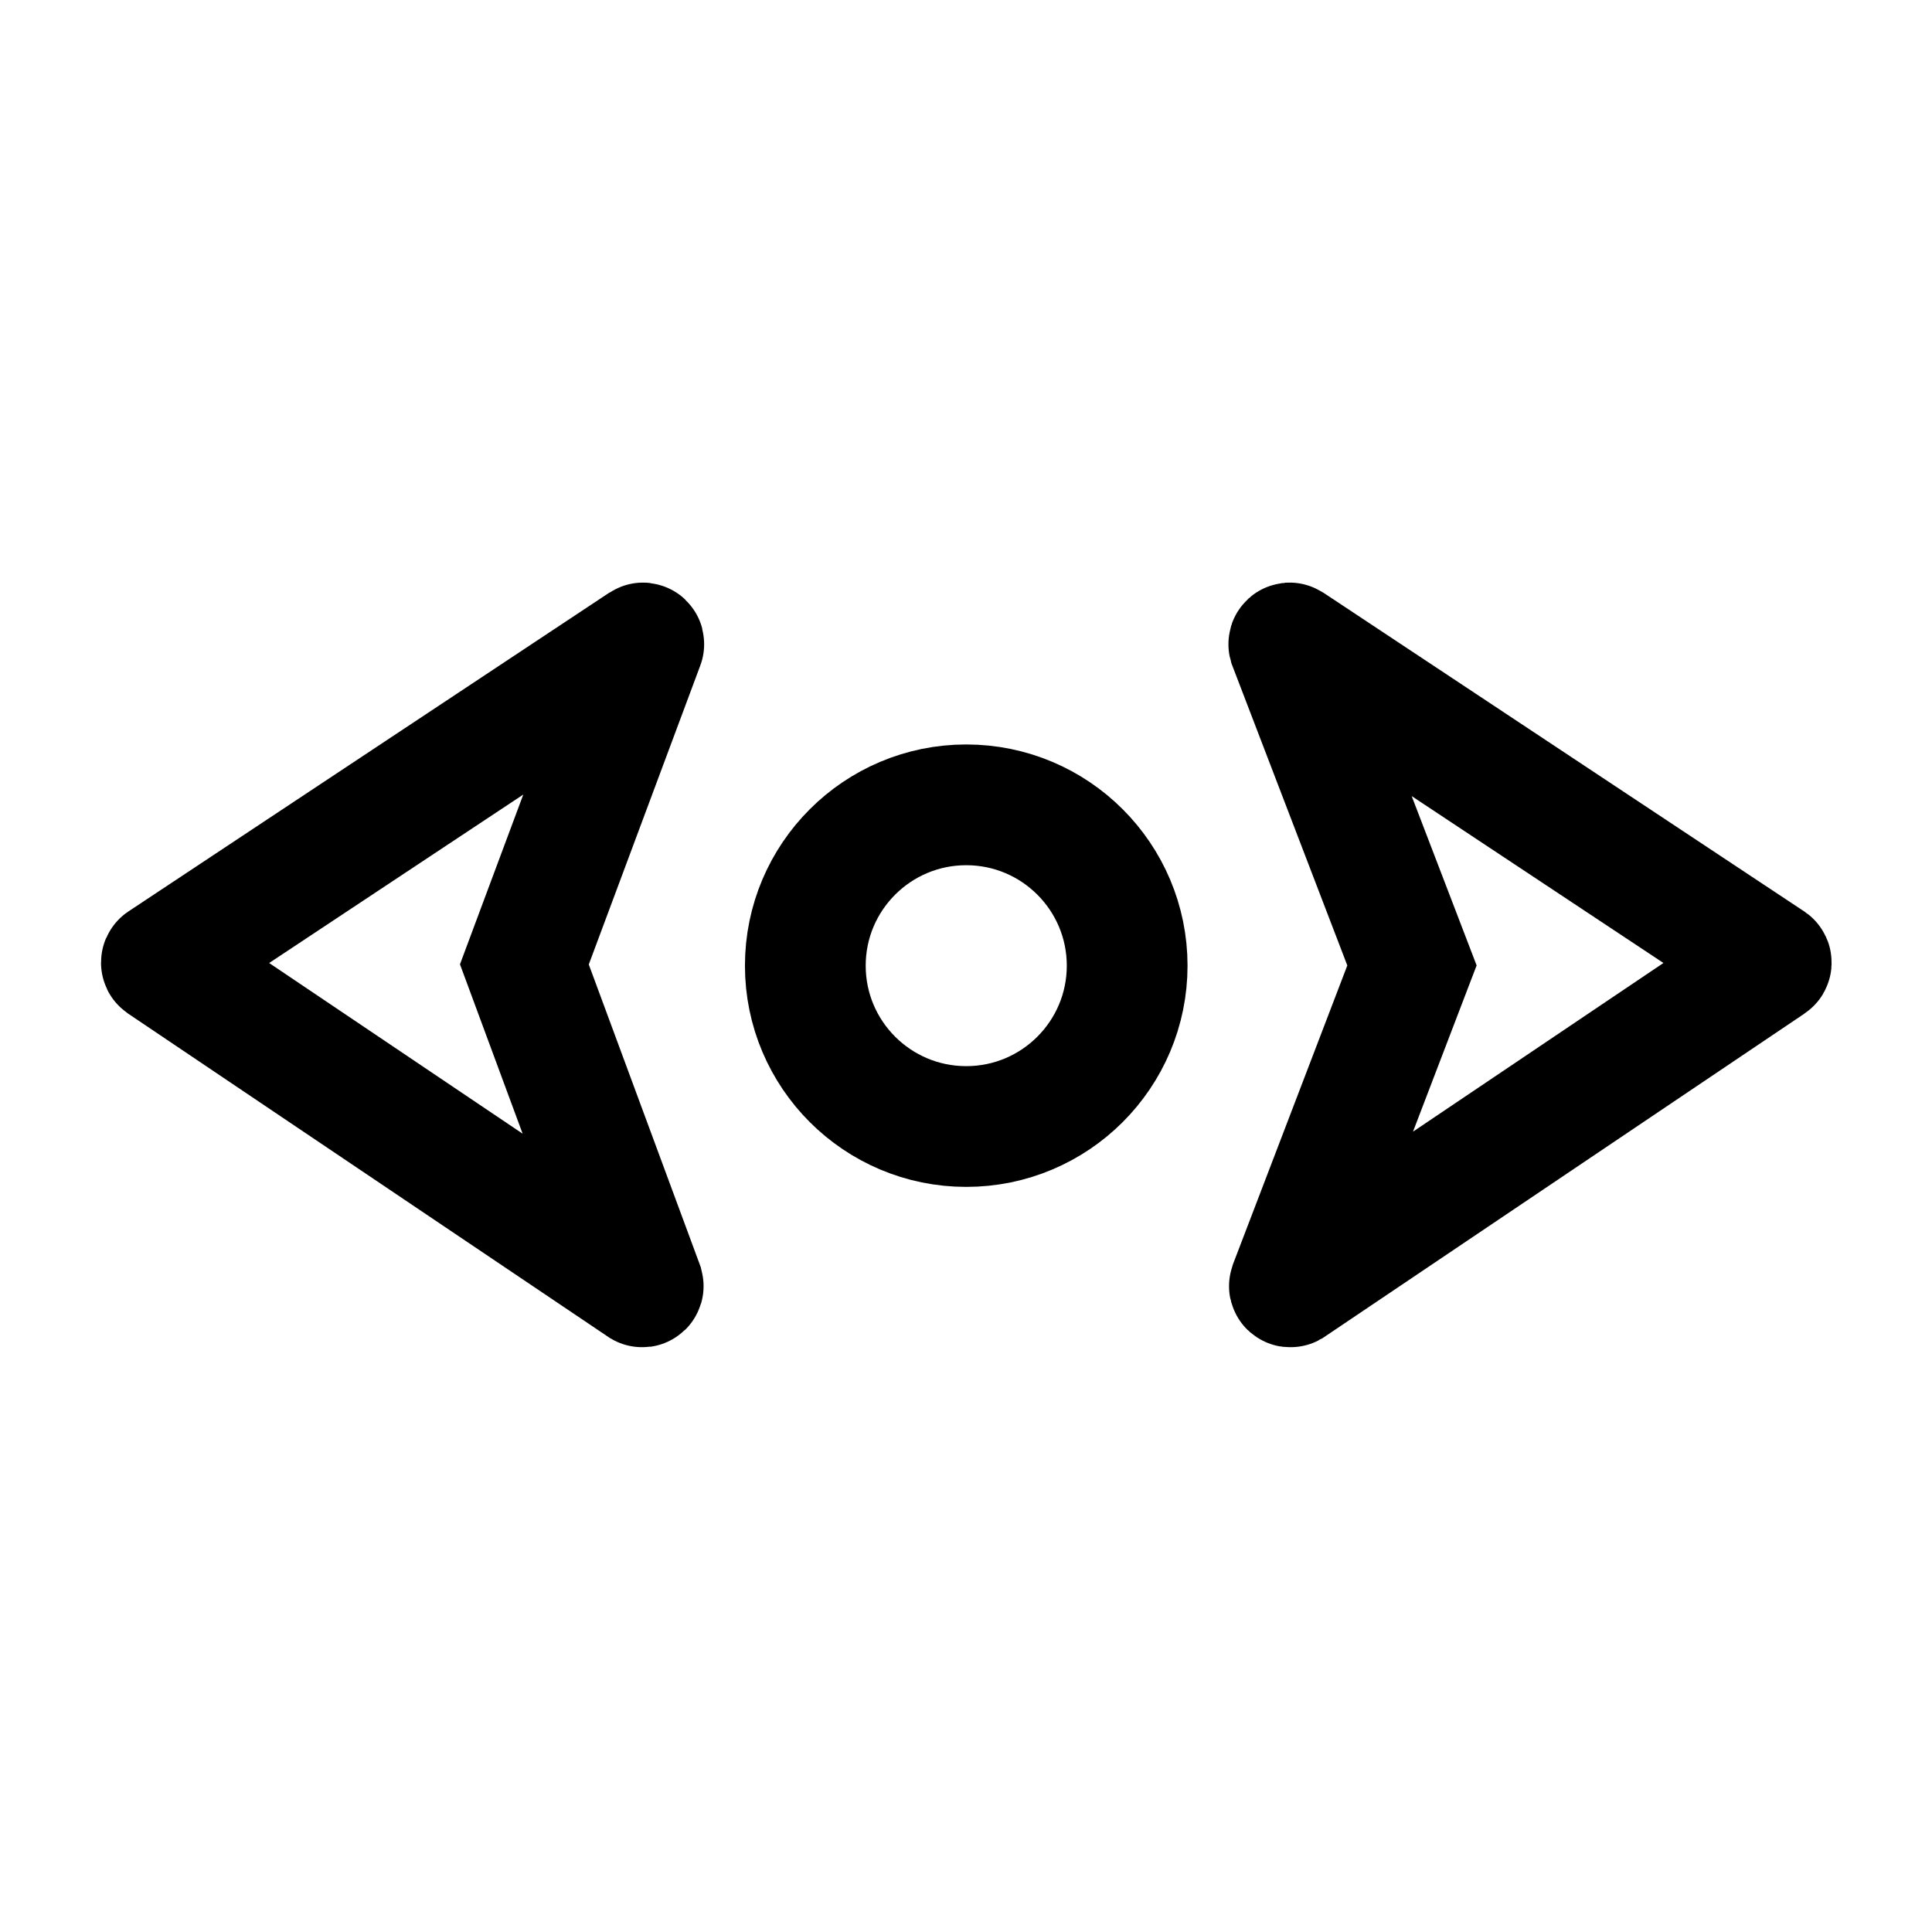 <svg width="24" height="24" viewBox="0 0 24 24" fill="none" xmlns="http://www.w3.org/2000/svg">
    <path d="M14.002 11.996C14.002 13.099 13.107 13.994 12.003 13.994C10.899 13.994 10.004 13.099 10.004 11.996C10.004 10.893 10.899 9.998 12.003 9.998C13.107 9.998 14.002 10.893 14.002 11.996Z" stroke="currentColor" stroke-width="1.5"/>
    <path d="M17.54 11.993L16.01 8.004C16.007 7.993 16.018 7.983 16.027 7.989L21.998 11.947C22.005 11.952 22.005 11.964 21.997 11.969L16.034 15.985C16.025 15.99 16.014 15.981 16.018 15.97L17.54 11.993Z" stroke="currentColor" stroke-width="1.5"/>
    <path d="M6.514 11.98L7.997 8.004C8.001 7.993 7.99 7.983 7.981 7.989L2.01 11.947C2.003 11.952 2.003 11.964 2.01 11.969L7.974 15.985C7.983 15.99 7.993 15.981 7.99 15.97L6.514 11.98Z" stroke="currentColor" stroke-width="1.5"/>
</svg>
